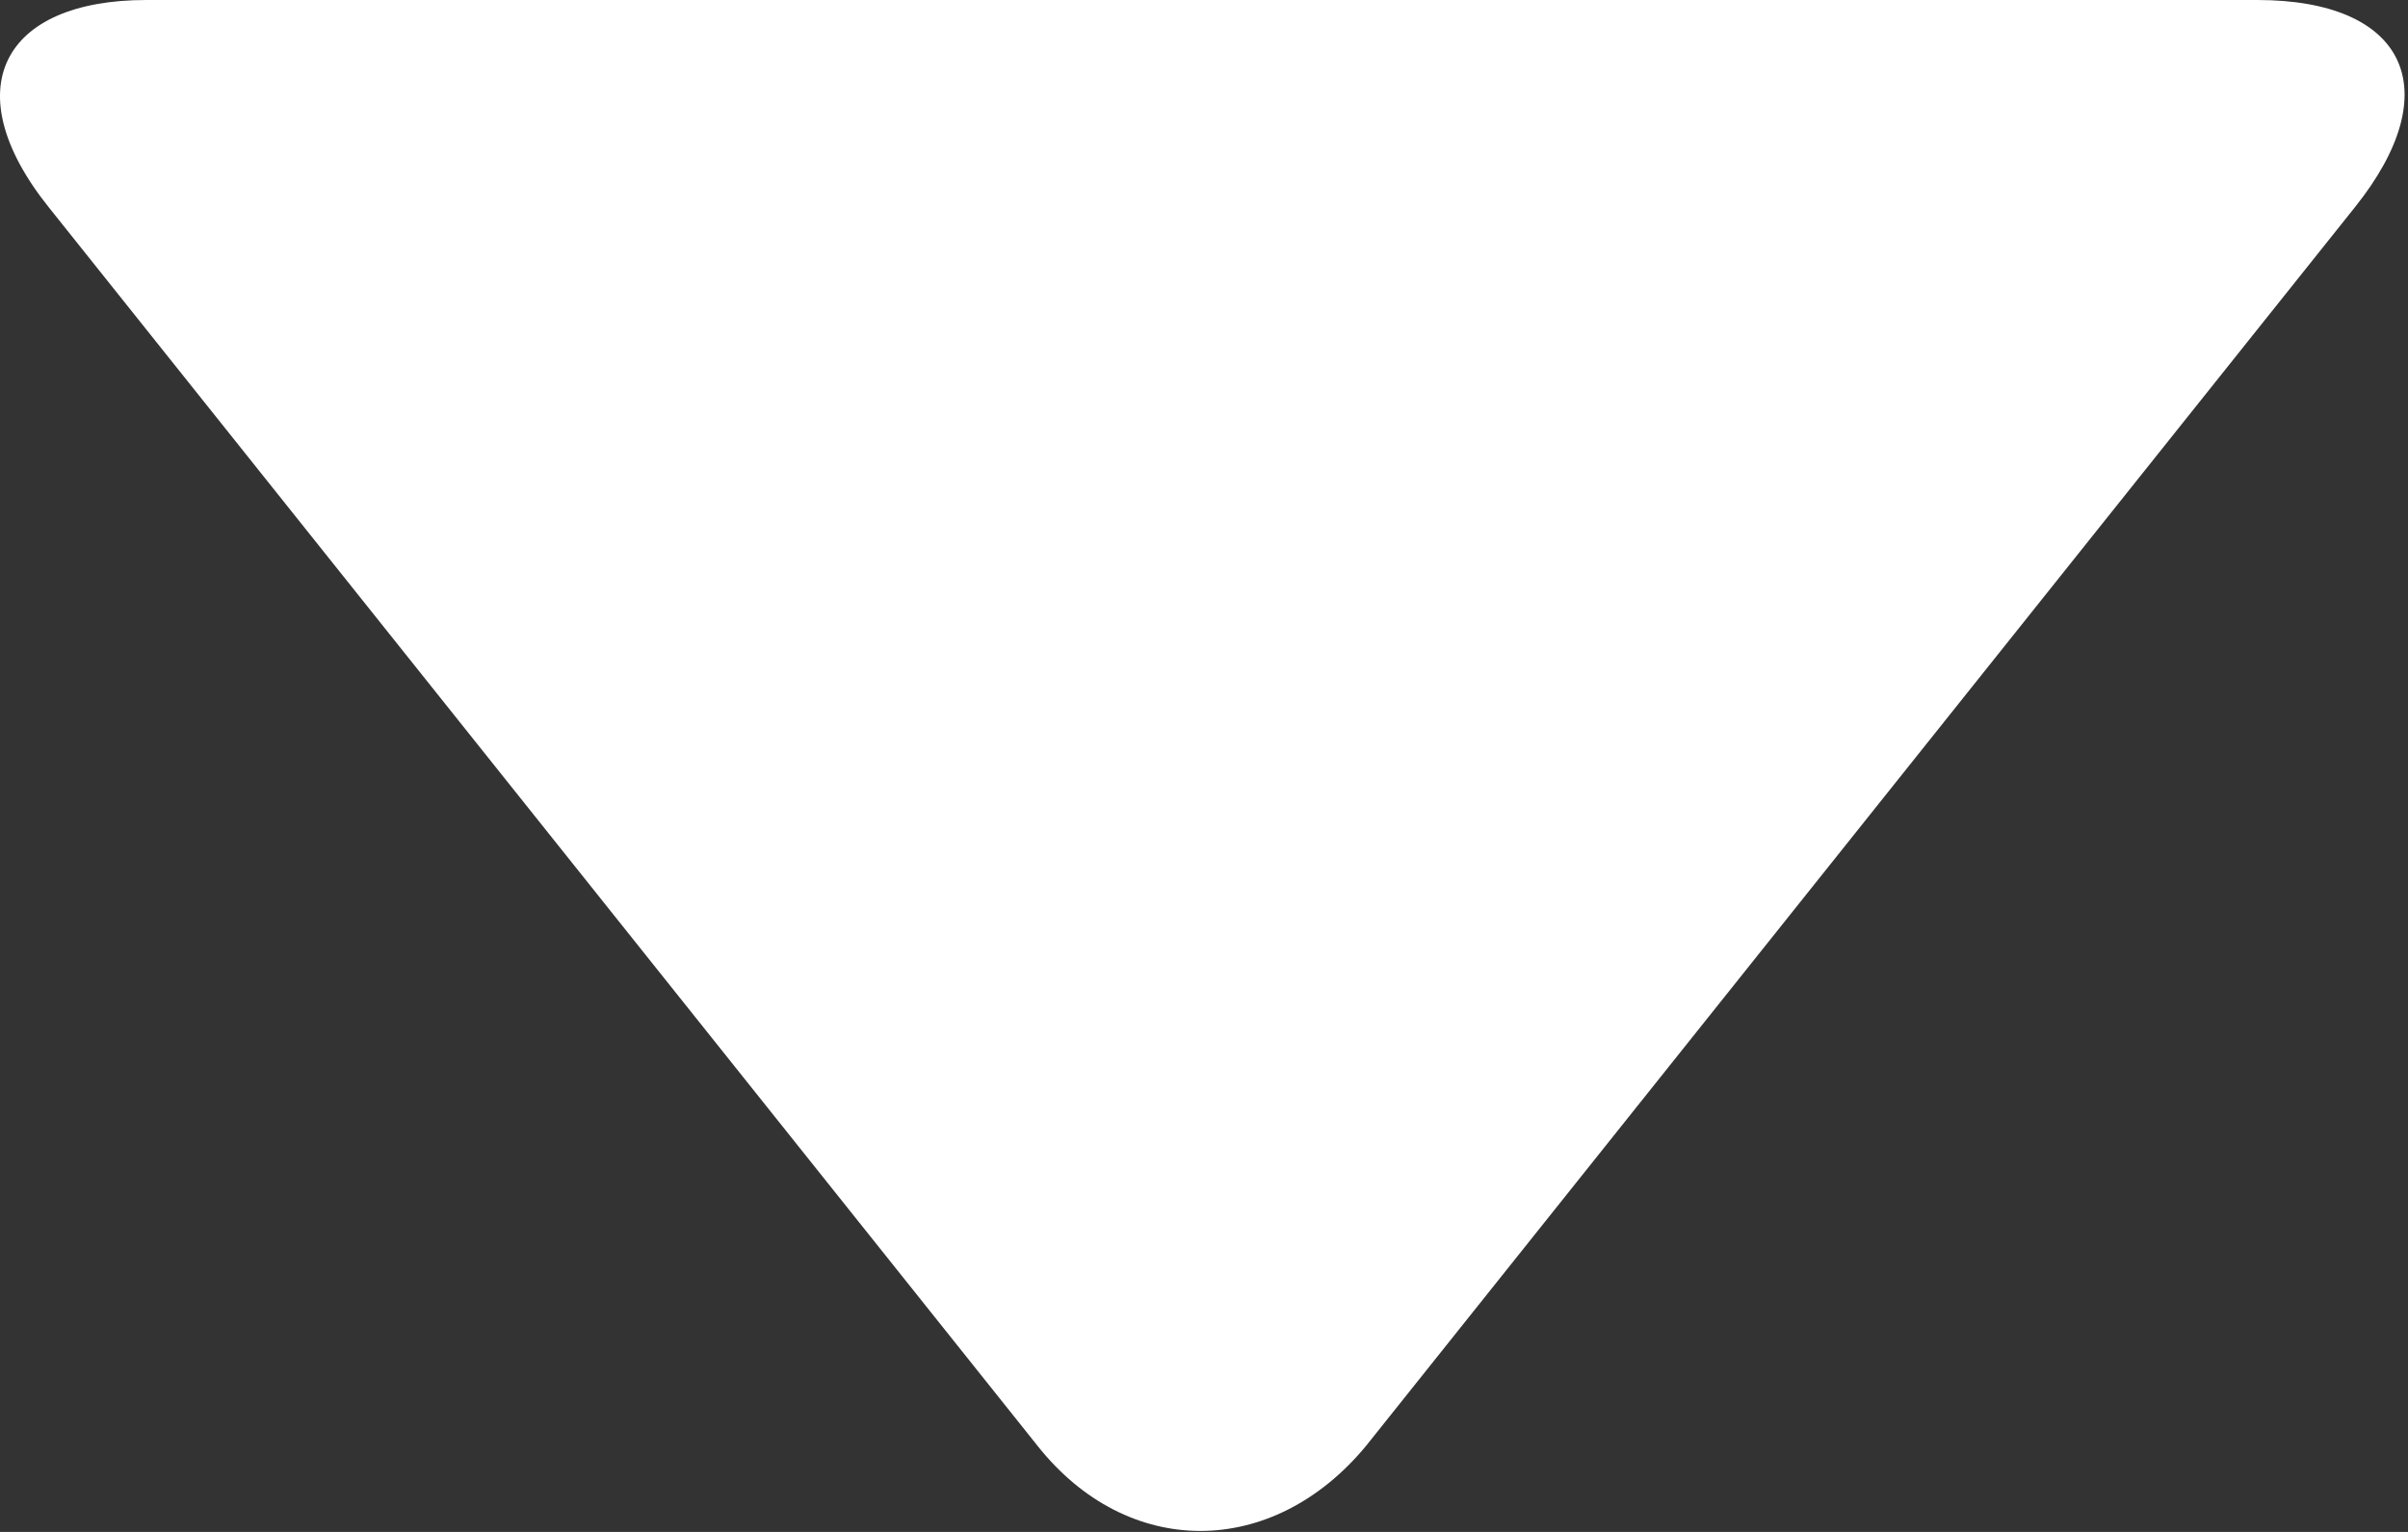 <svg width="616" height="392" viewBox="0 0 616 392" fill="none" xmlns="http://www.w3.org/2000/svg">
<rect x="0" y="0" width="616" height="392" fill="#333333" stroke="none"/>
<path d="M602.442 53L349.442 370C325.442 399 288.442 399 265.442 370L12.442 53C-11.558 23 0.442 0 37.442 0H577.442C615.442 0 626.442 23 602.442 53Z" fill="white"/>
</svg>
